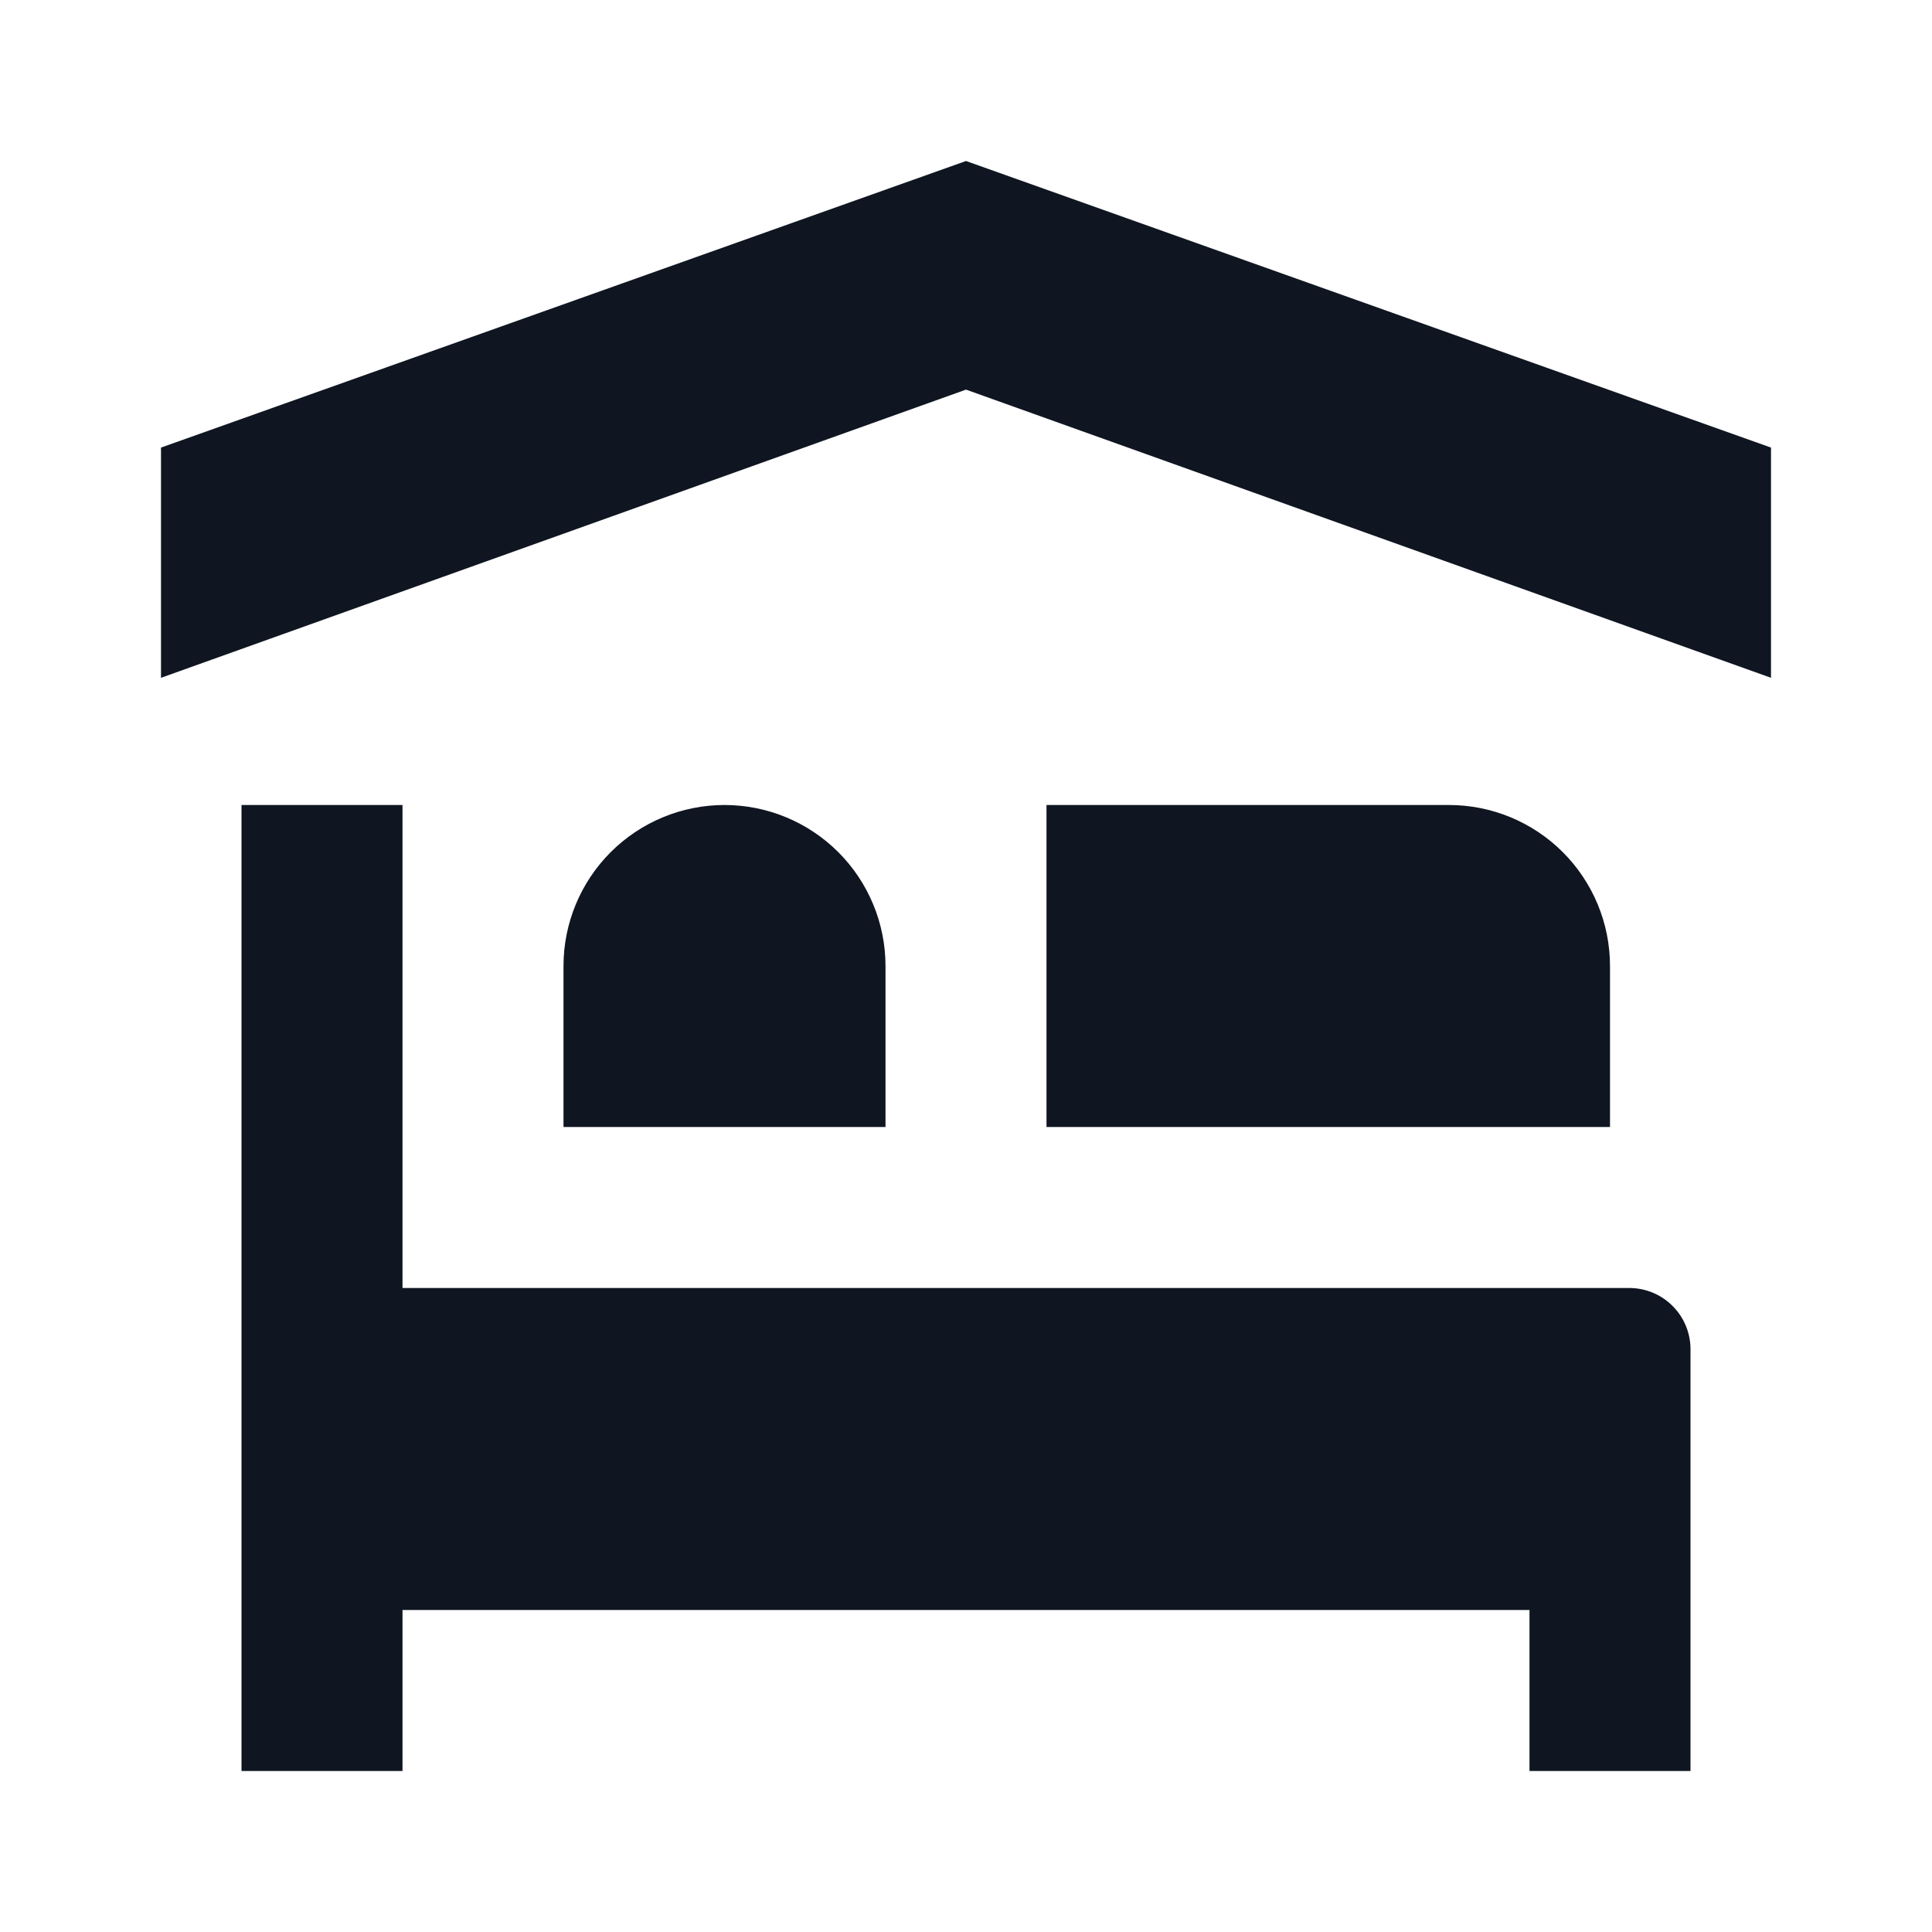 <svg width="24" height="24" viewBox="0 0 24 24" fill="none" xmlns="http://www.w3.org/2000/svg">
<path d="M20 14H13V10H18C18.53 10 19.039 10.211 19.414 10.586C19.789 10.961 20 11.47 20 12V14ZM7 14V12C7 11.47 7.211 10.961 7.586 10.586C7.961 10.211 8.47 10 9 10C9.53 10 10.039 10.211 10.414 10.586C10.789 10.961 11 11.47 11 12V14H7ZM21 16.75C20.997 16.552 20.918 16.363 20.777 16.223C20.637 16.082 20.448 16.003 20.25 16H5V10H3V22H5V20H19V22H21V16.75ZM22 8.42L12 4.84L2 8.42V5.56L12 2L22 5.56V8.42Z" fill="#0F1621"/>
</svg>
